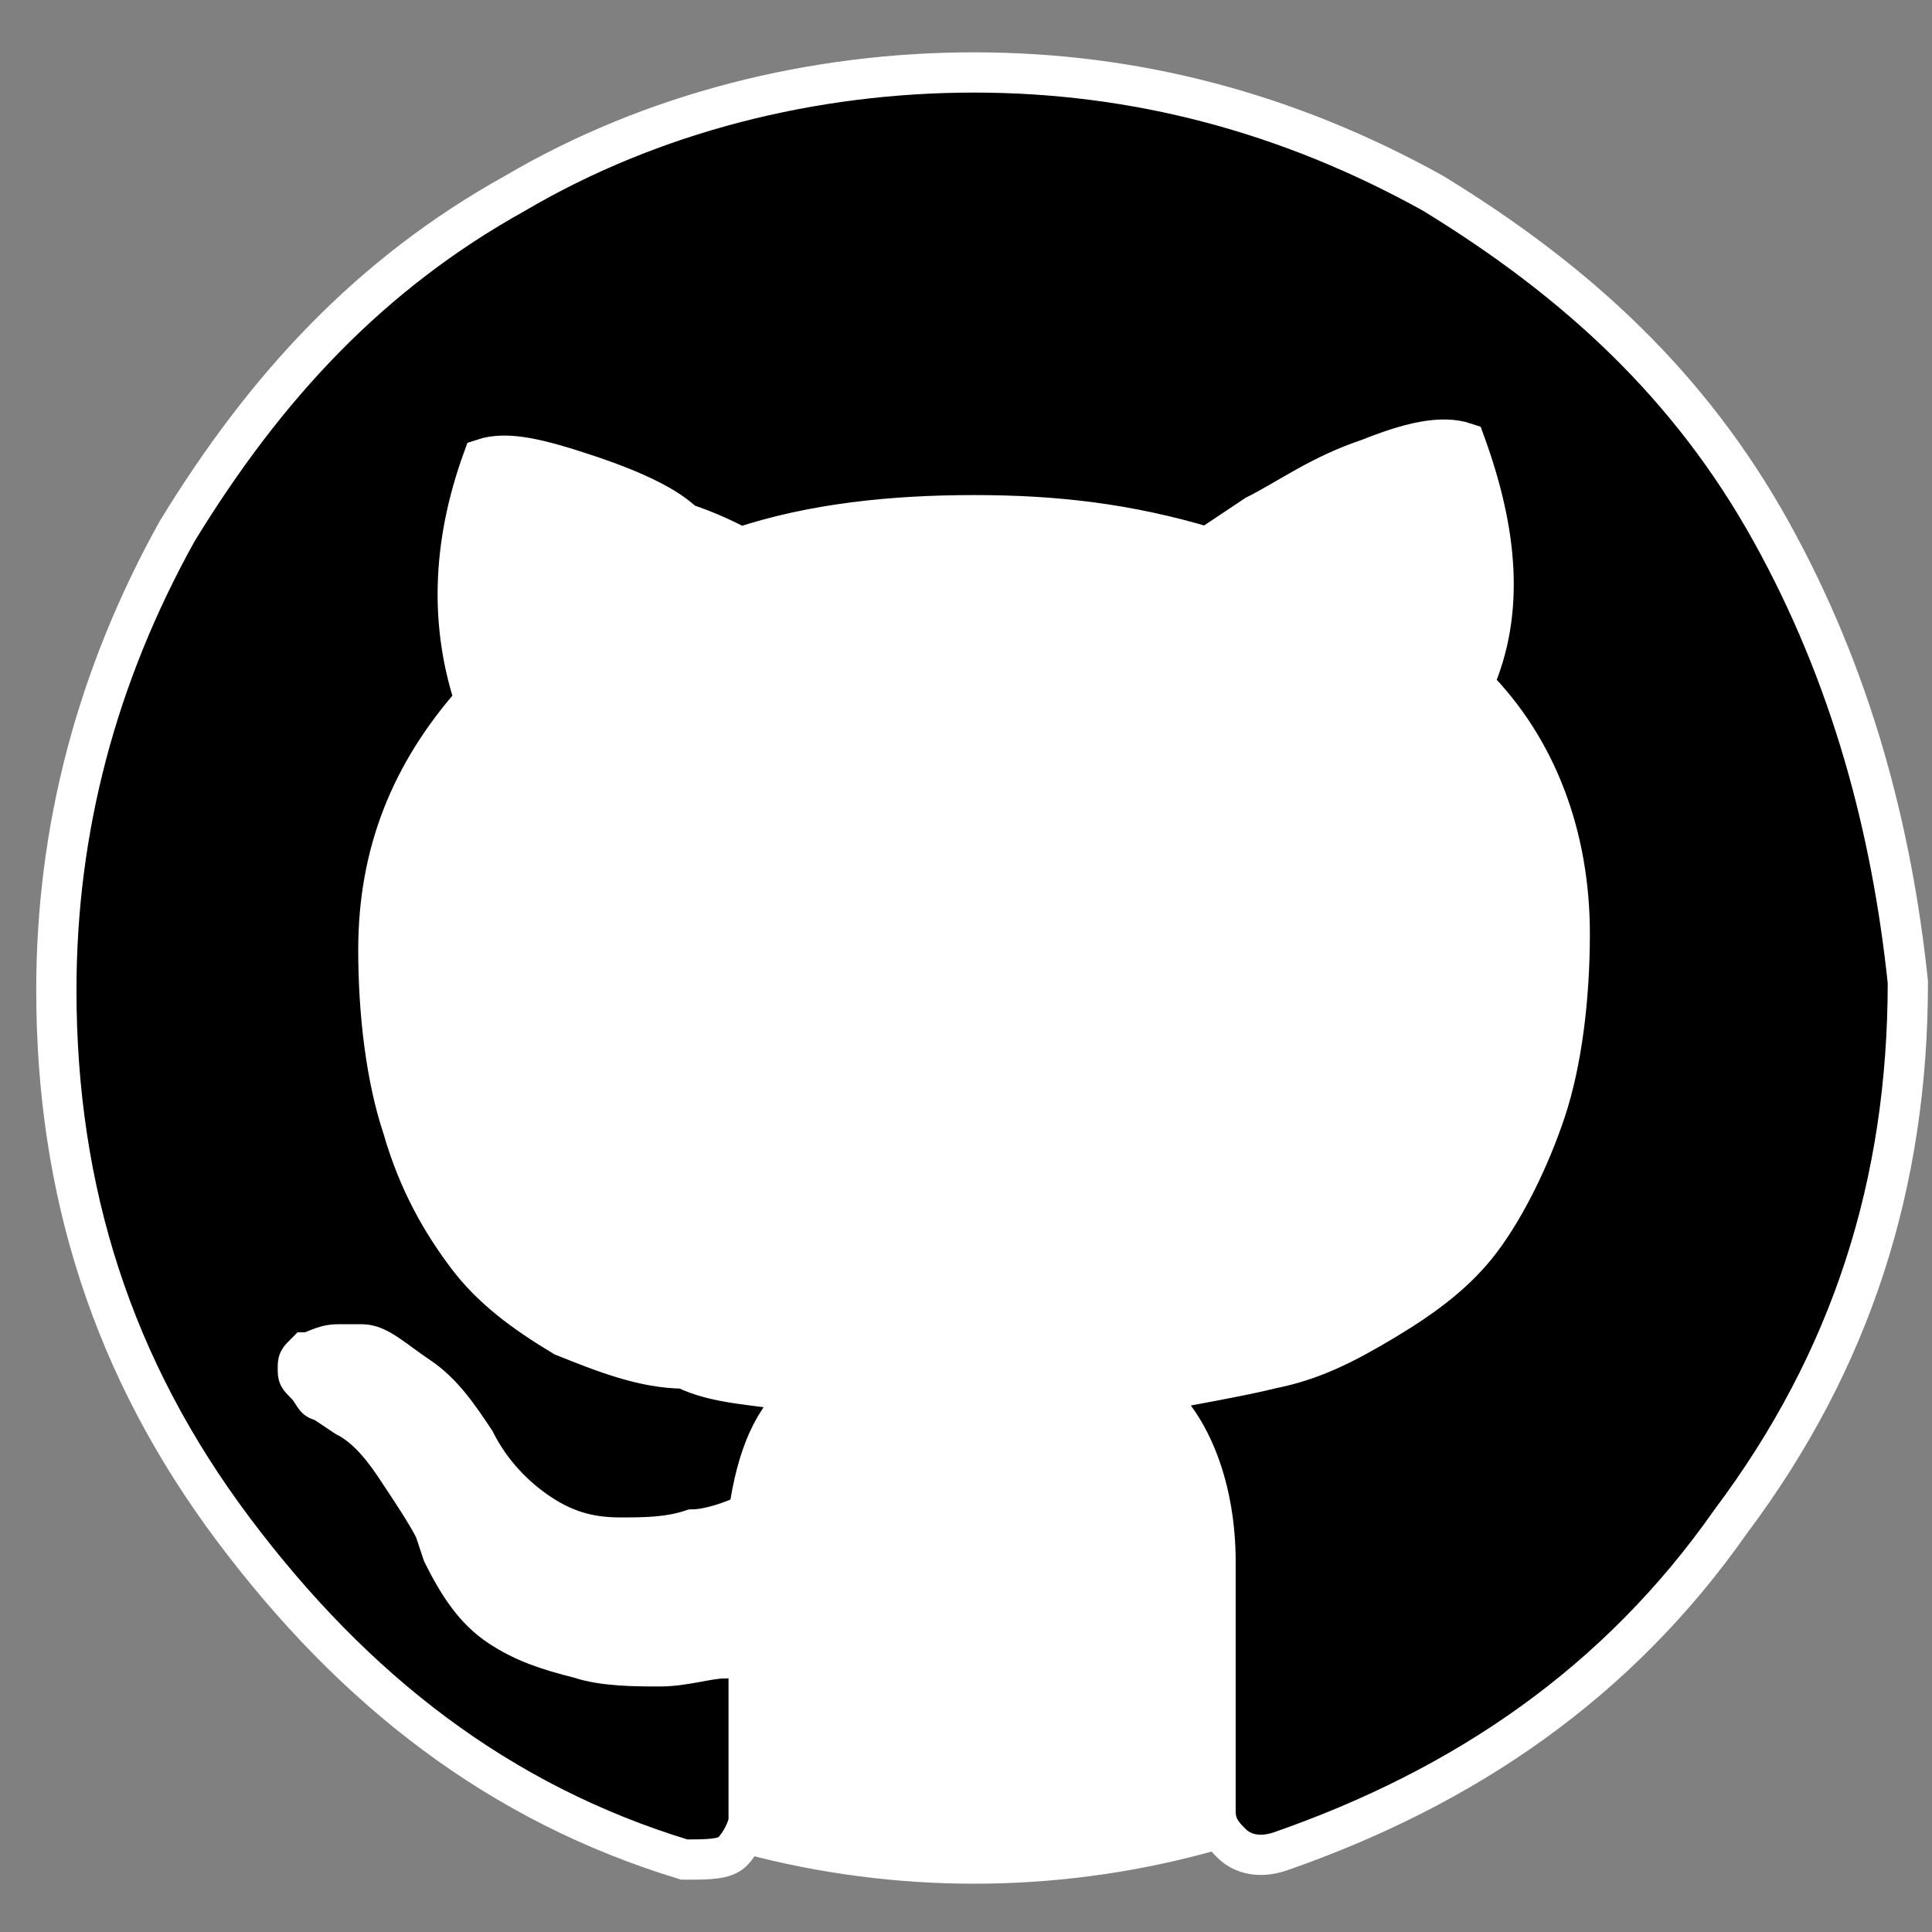 <?xml version="1.0" encoding="utf-8"?>
<!-- Generator: Adobe Illustrator 23.0.0, SVG Export Plug-In . SVG Version: 6.00 Build 0)  -->
<svg version="1.1" id="Capa_1" xmlns="http://www.w3.org/2000/svg" xmlns:xlink="http://www.w3.org/1999/xlink" x="0px" y="0px"
	 viewBox="0 0 24 24" style="enable-background:new 0 0 24 24;" xml:space="preserve">
<rect x="0" y="0" width="24" height="24" fill="#808080" stroke="none"/>
<style type="text/css">
	.st0{fill:#FFFFFF;}
	.st1{stroke:#FFFFFF;stroke-width:0.5;stroke-miterlimit:10;}
</style>
<circle class="st0" cx="12.1" cy="12.3" r="11.1"/>
<g>
	<path class="st1" d="M22,6.6c-1-1.8-2.4-3.1-4.2-4.2c-1.8-1-3.7-1.5-5.7-1.5s-4,0.5-5.7,1.5c-1.8,1-3.1,2.4-4.2,4.2
		c-1,1.8-1.5,3.7-1.5,5.7c0,2.5,0.7,4.7,2.2,6.7s3.3,3.4,5.6,4.1c0.3,0,0.5,0,0.6-0.1s0.2-0.3,0.2-0.4c0,0,0-0.3,0-0.8s0-0.9,0-1.3
		L9,20.6c-0.2,0-0.5,0.1-0.8,0.1s-0.7,0-1-0.1c-0.4-0.1-0.7-0.2-1-0.4c-0.3-0.2-0.5-0.5-0.7-0.9L5.4,19c-0.1-0.2-0.3-0.5-0.5-0.8
		s-0.4-0.5-0.6-0.6L4,17.4c-0.1,0-0.1-0.1-0.2-0.2c-0.1-0.1-0.1-0.1-0.1-0.2s0-0.1,0.1-0.2c0.1,0,0.2-0.1,0.4-0.1h0.3
		c0.2,0,0.4,0.2,0.7,0.4c0.3,0.2,0.5,0.5,0.7,0.8c0.2,0.4,0.5,0.7,0.8,0.9c0.3,0.2,0.6,0.3,1,0.3c0.3,0,0.6,0,0.9-0.1
		c0.2,0,0.5-0.1,0.7-0.2c0.1-0.7,0.3-1.2,0.7-1.5c-0.6-0.1-1.1-0.1-1.5-0.3c-0.5,0-1-0.2-1.5-0.4c-0.5-0.3-0.9-0.6-1.2-1
		C5.5,15.2,5.2,14.7,5,14c-0.2-0.6-0.3-1.4-0.3-2.2c0-1.2,0.4-2.2,1.2-3.1C5.6,7.8,5.6,6.8,6,5.7c0.3-0.1,0.7,0,1.3,0.2
		s1,0.4,1.2,0.6C8.8,6.6,9,6.7,9.2,6.8c0.9-0.3,1.9-0.4,2.9-0.4S14,6.5,15,6.8l0.6-0.4C16,6.2,16.4,5.9,17,5.7
		c0.5-0.2,0.9-0.3,1.2-0.2c0.4,1.1,0.5,2.1,0.1,3c0.8,0.8,1.2,1.9,1.2,3.1c0,0.8-0.1,1.6-0.3,2.2s-0.5,1.2-0.8,1.6
		c-0.3,0.4-0.7,0.7-1.2,1s-0.9,0.5-1.4,0.6c-0.4,0.1-1,0.2-1.5,0.3c0.5,0.4,0.8,1.2,0.8,2.1v3.1c0,0.2,0.1,0.3,0.2,0.4
		c0.1,0.1,0.3,0.2,0.6,0.1c2.3-0.8,4.2-2.1,5.6-4.1c1.5-2,2.2-4.2,2.2-6.7C23.5,10.3,23,8.4,22,6.6z"/>
</g>
<div  id="divScriptsUsed" style="display: none" xmlns=""></div>
<script  id="globalVarsDetection" src="chrome-extension://cmkdbmfndkfgebldhnkbfhlneefdaaip/js/wrs_env.js" xmlns=""></script>
</svg>
